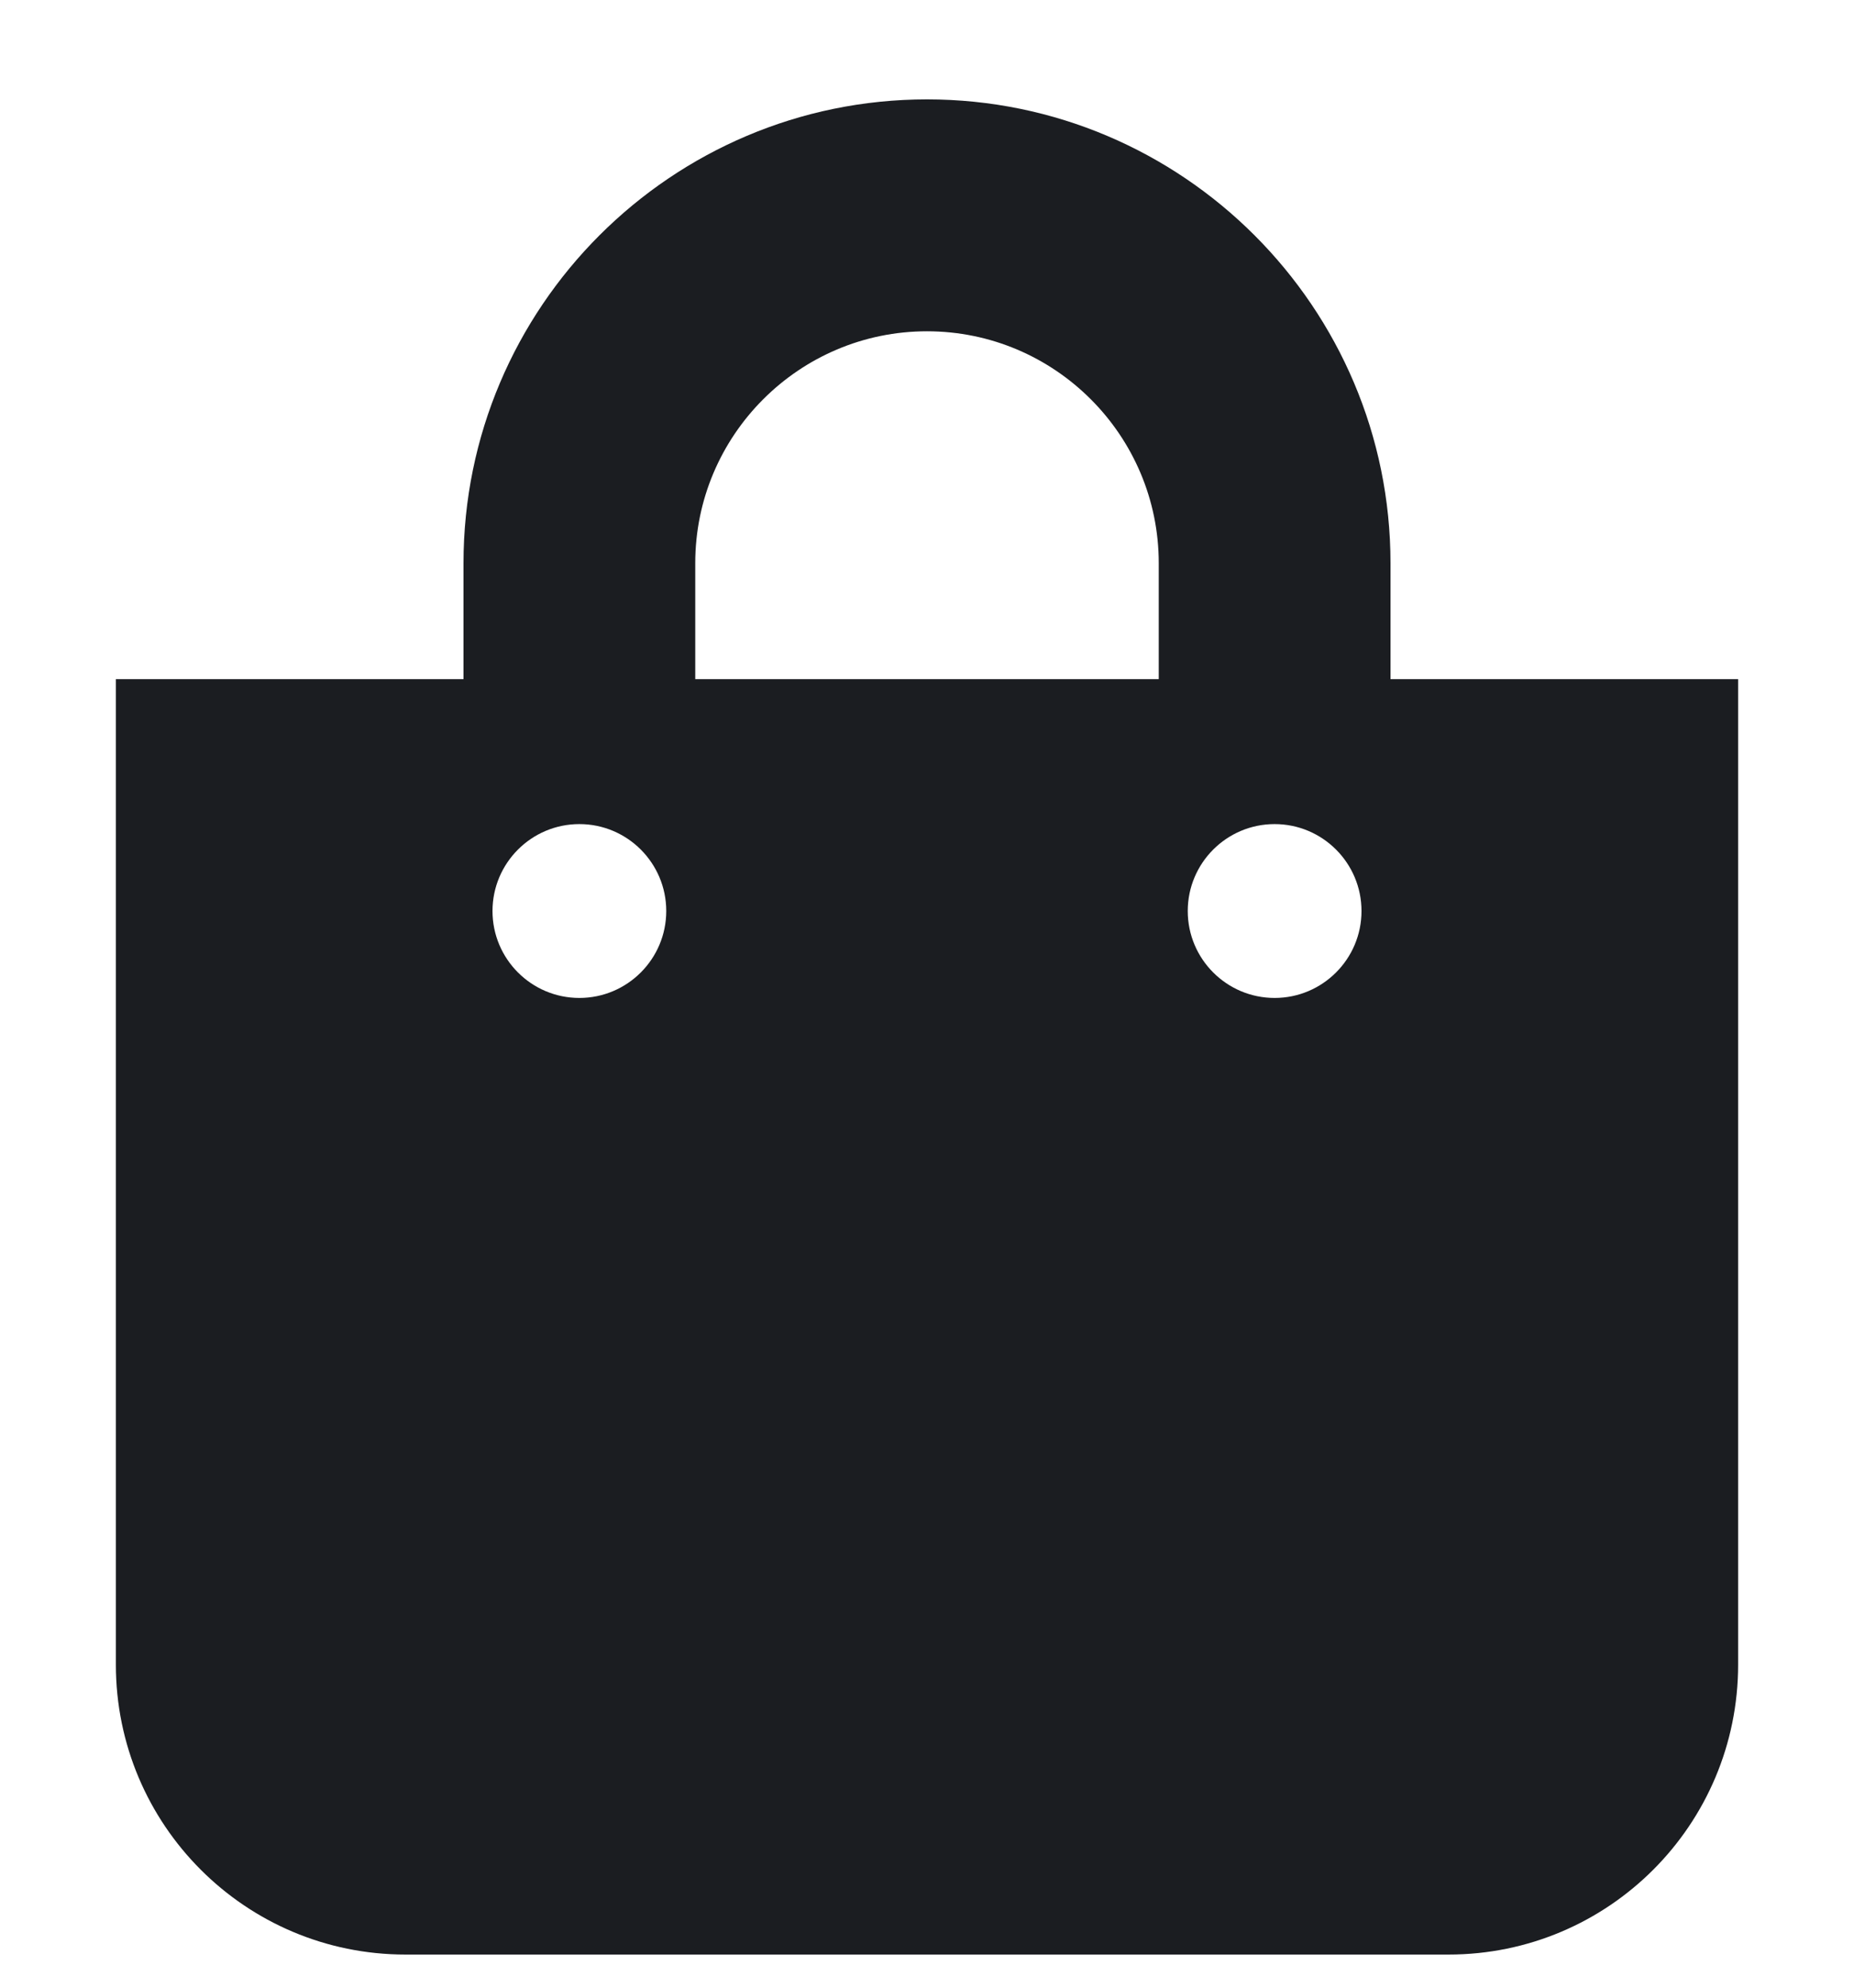 <svg width="14" height="15" viewBox="0 0 14 15" fill="none" xmlns="http://www.w3.org/2000/svg">
<path fill-rule="evenodd" clip-rule="evenodd" d="M13.125 12.562C13.125 13.771 12.146 14.75 10.938 14.75H3.062C1.854 14.75 0.875 13.771 0.875 12.562V5.125H3.5V4.25C3.5 2.32 5.07 0.75 7 0.75C8.93 0.75 10.5 2.32 10.5 4.25V5.125H13.125V12.562ZM5.25 4.25V5.125H8.75V4.25C8.75 3.285 7.965 2.5 7 2.5C6.035 2.5 5.25 3.285 5.25 4.25ZM9.625 7.531C9.263 7.531 8.969 7.237 8.969 6.875C8.969 6.513 9.263 6.219 9.625 6.219C9.987 6.219 10.281 6.513 10.281 6.875C10.281 7.237 9.987 7.531 9.625 7.531ZM3.719 6.875C3.719 7.237 4.013 7.531 4.375 7.531C4.737 7.531 5.031 7.237 5.031 6.875C5.031 6.513 4.737 6.219 4.375 6.219C4.013 6.219 3.719 6.513 3.719 6.875Z" fill="#1B1D21"/>
</svg>
